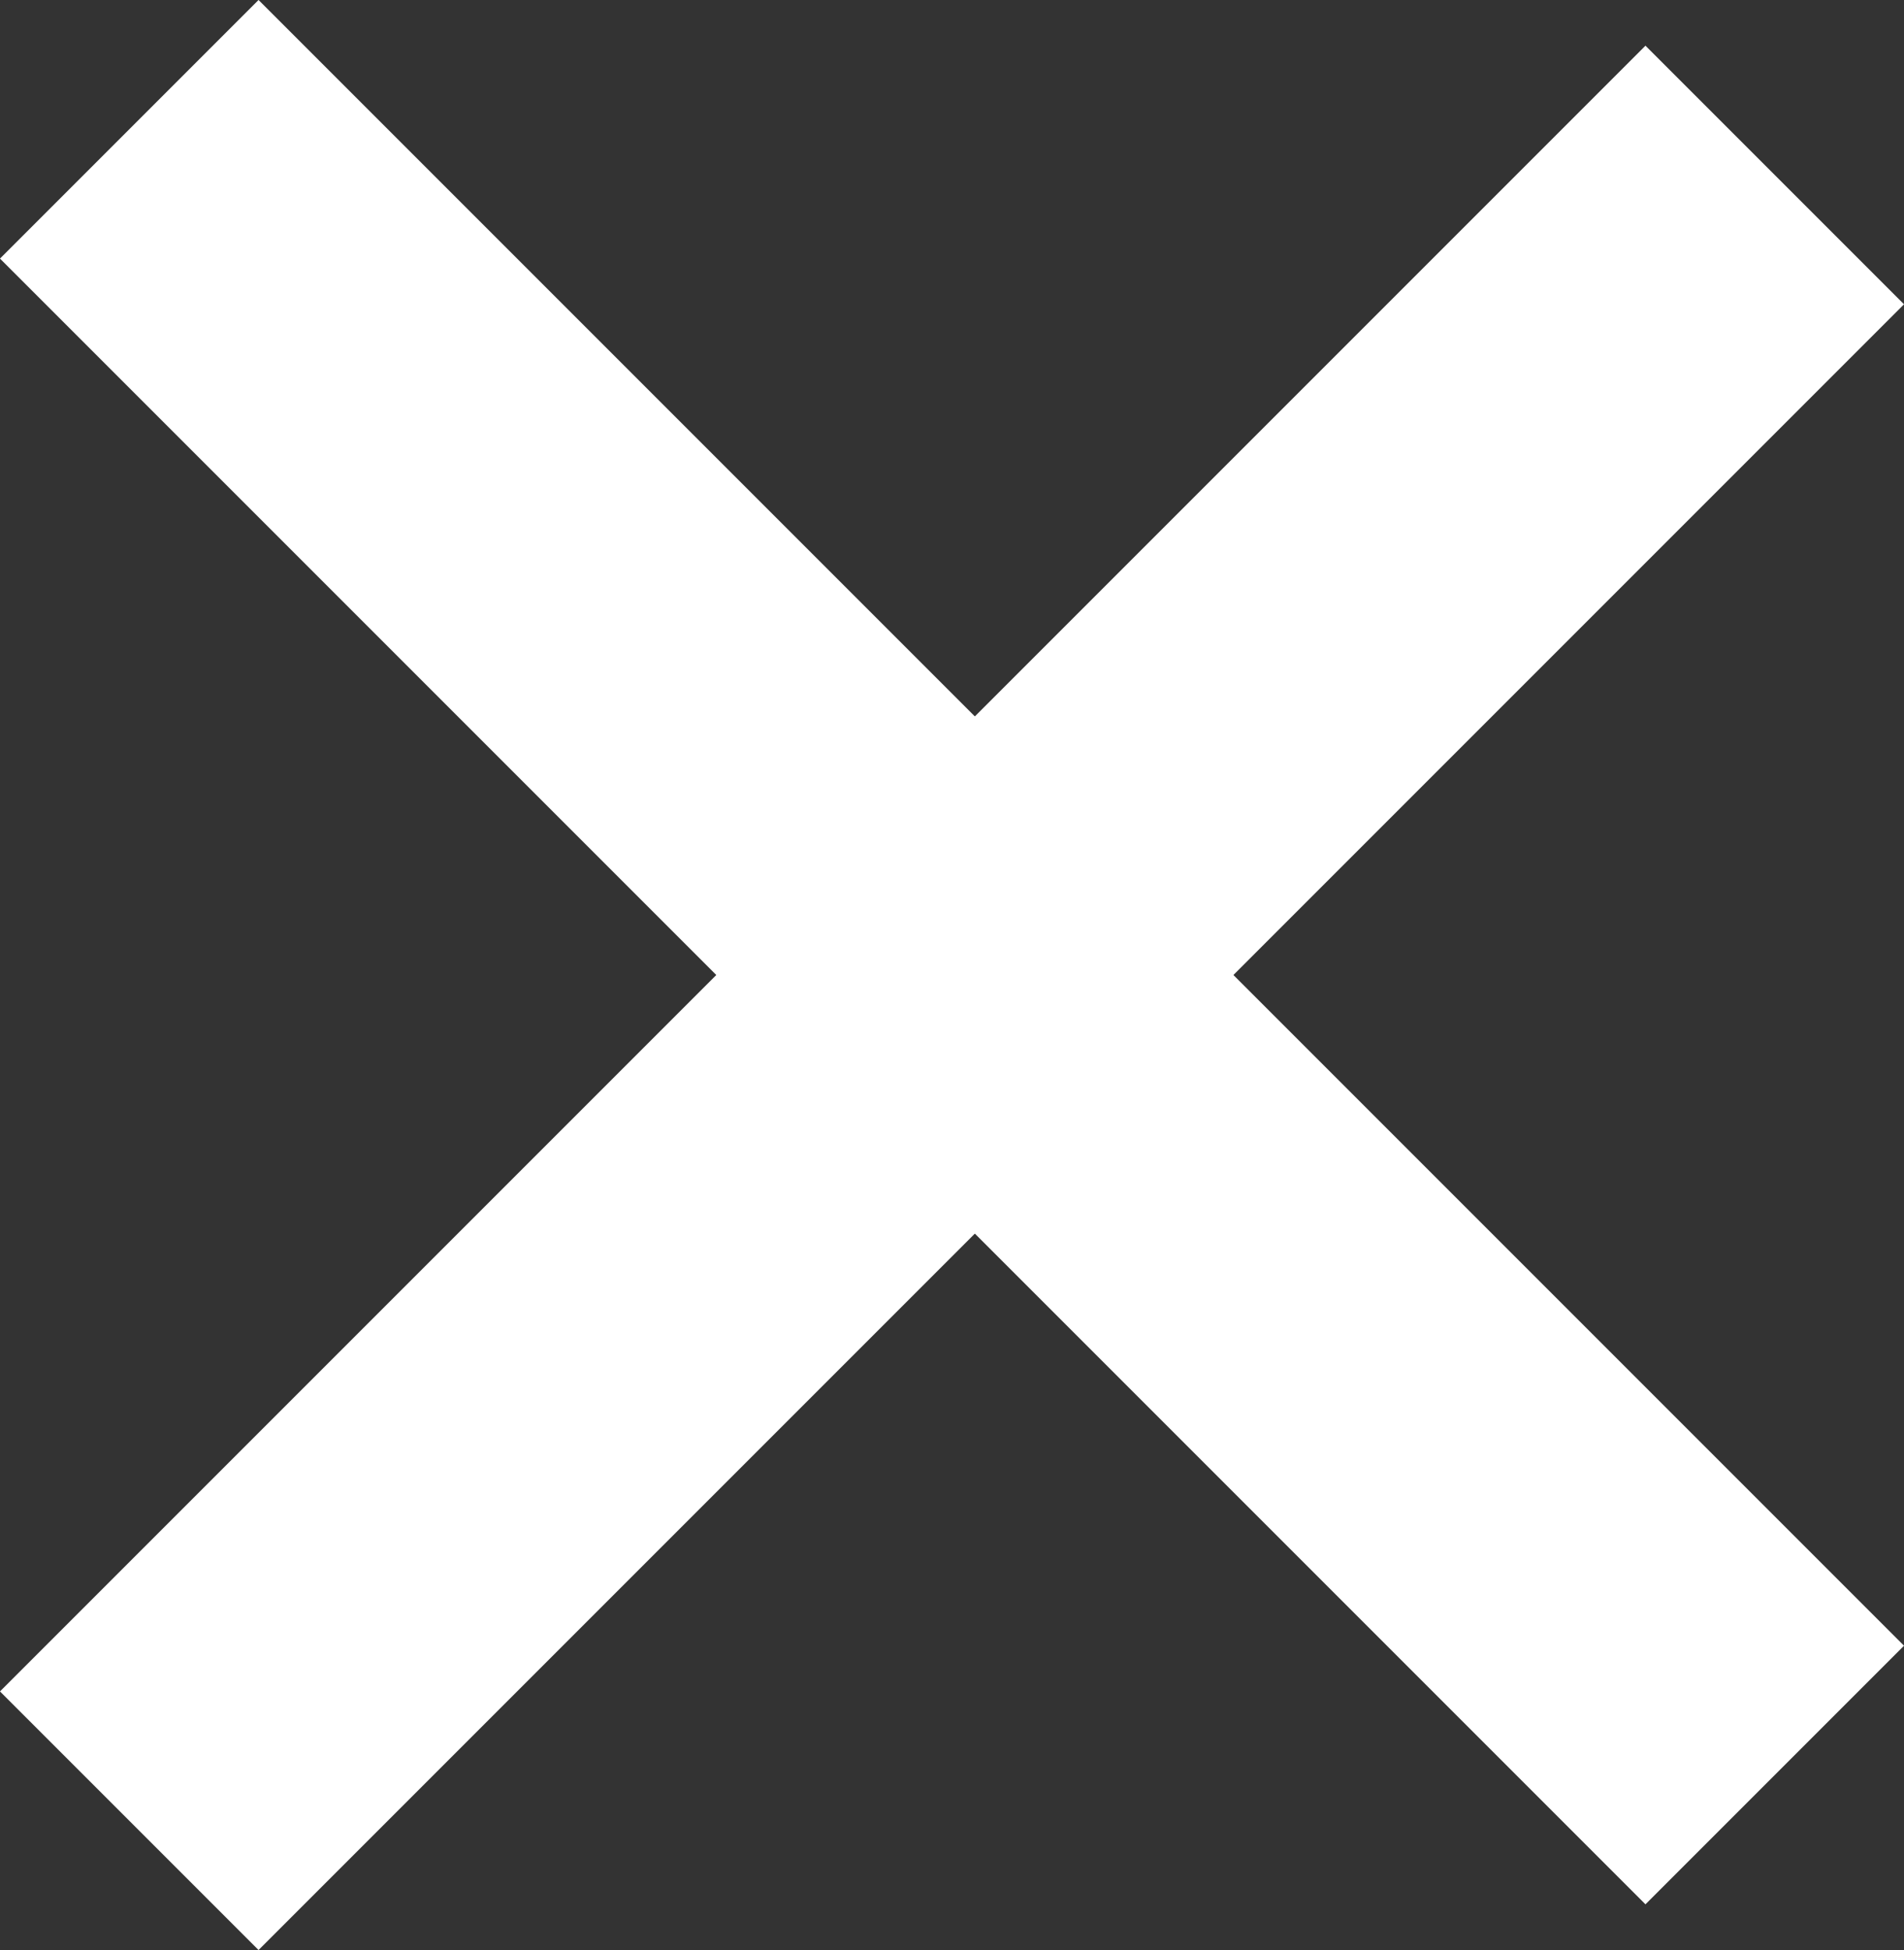 <svg xmlns="http://www.w3.org/2000/svg" width="20.828" height="21.328" viewBox="0 0 20.828 21.328">
  <rect x="0" y="0" width="20.828" height="21.328" fill="#333333" stroke="none"/>
  <g id="close" transform="translate(-1789.086 -67.586)">
    <line id="Line_4" data-name="Line 4" x1="18" y2="18" transform="translate(1790.5 69.5)" fill="none" stroke="#fff" stroke-width="4"/>
    <line id="Line_5" data-name="Line 5" x1="18" y2="18" transform="translate(1808.5 69) rotate(90)" fill="none" stroke="#fff" stroke-width="4"/>
  </g>
</svg>
